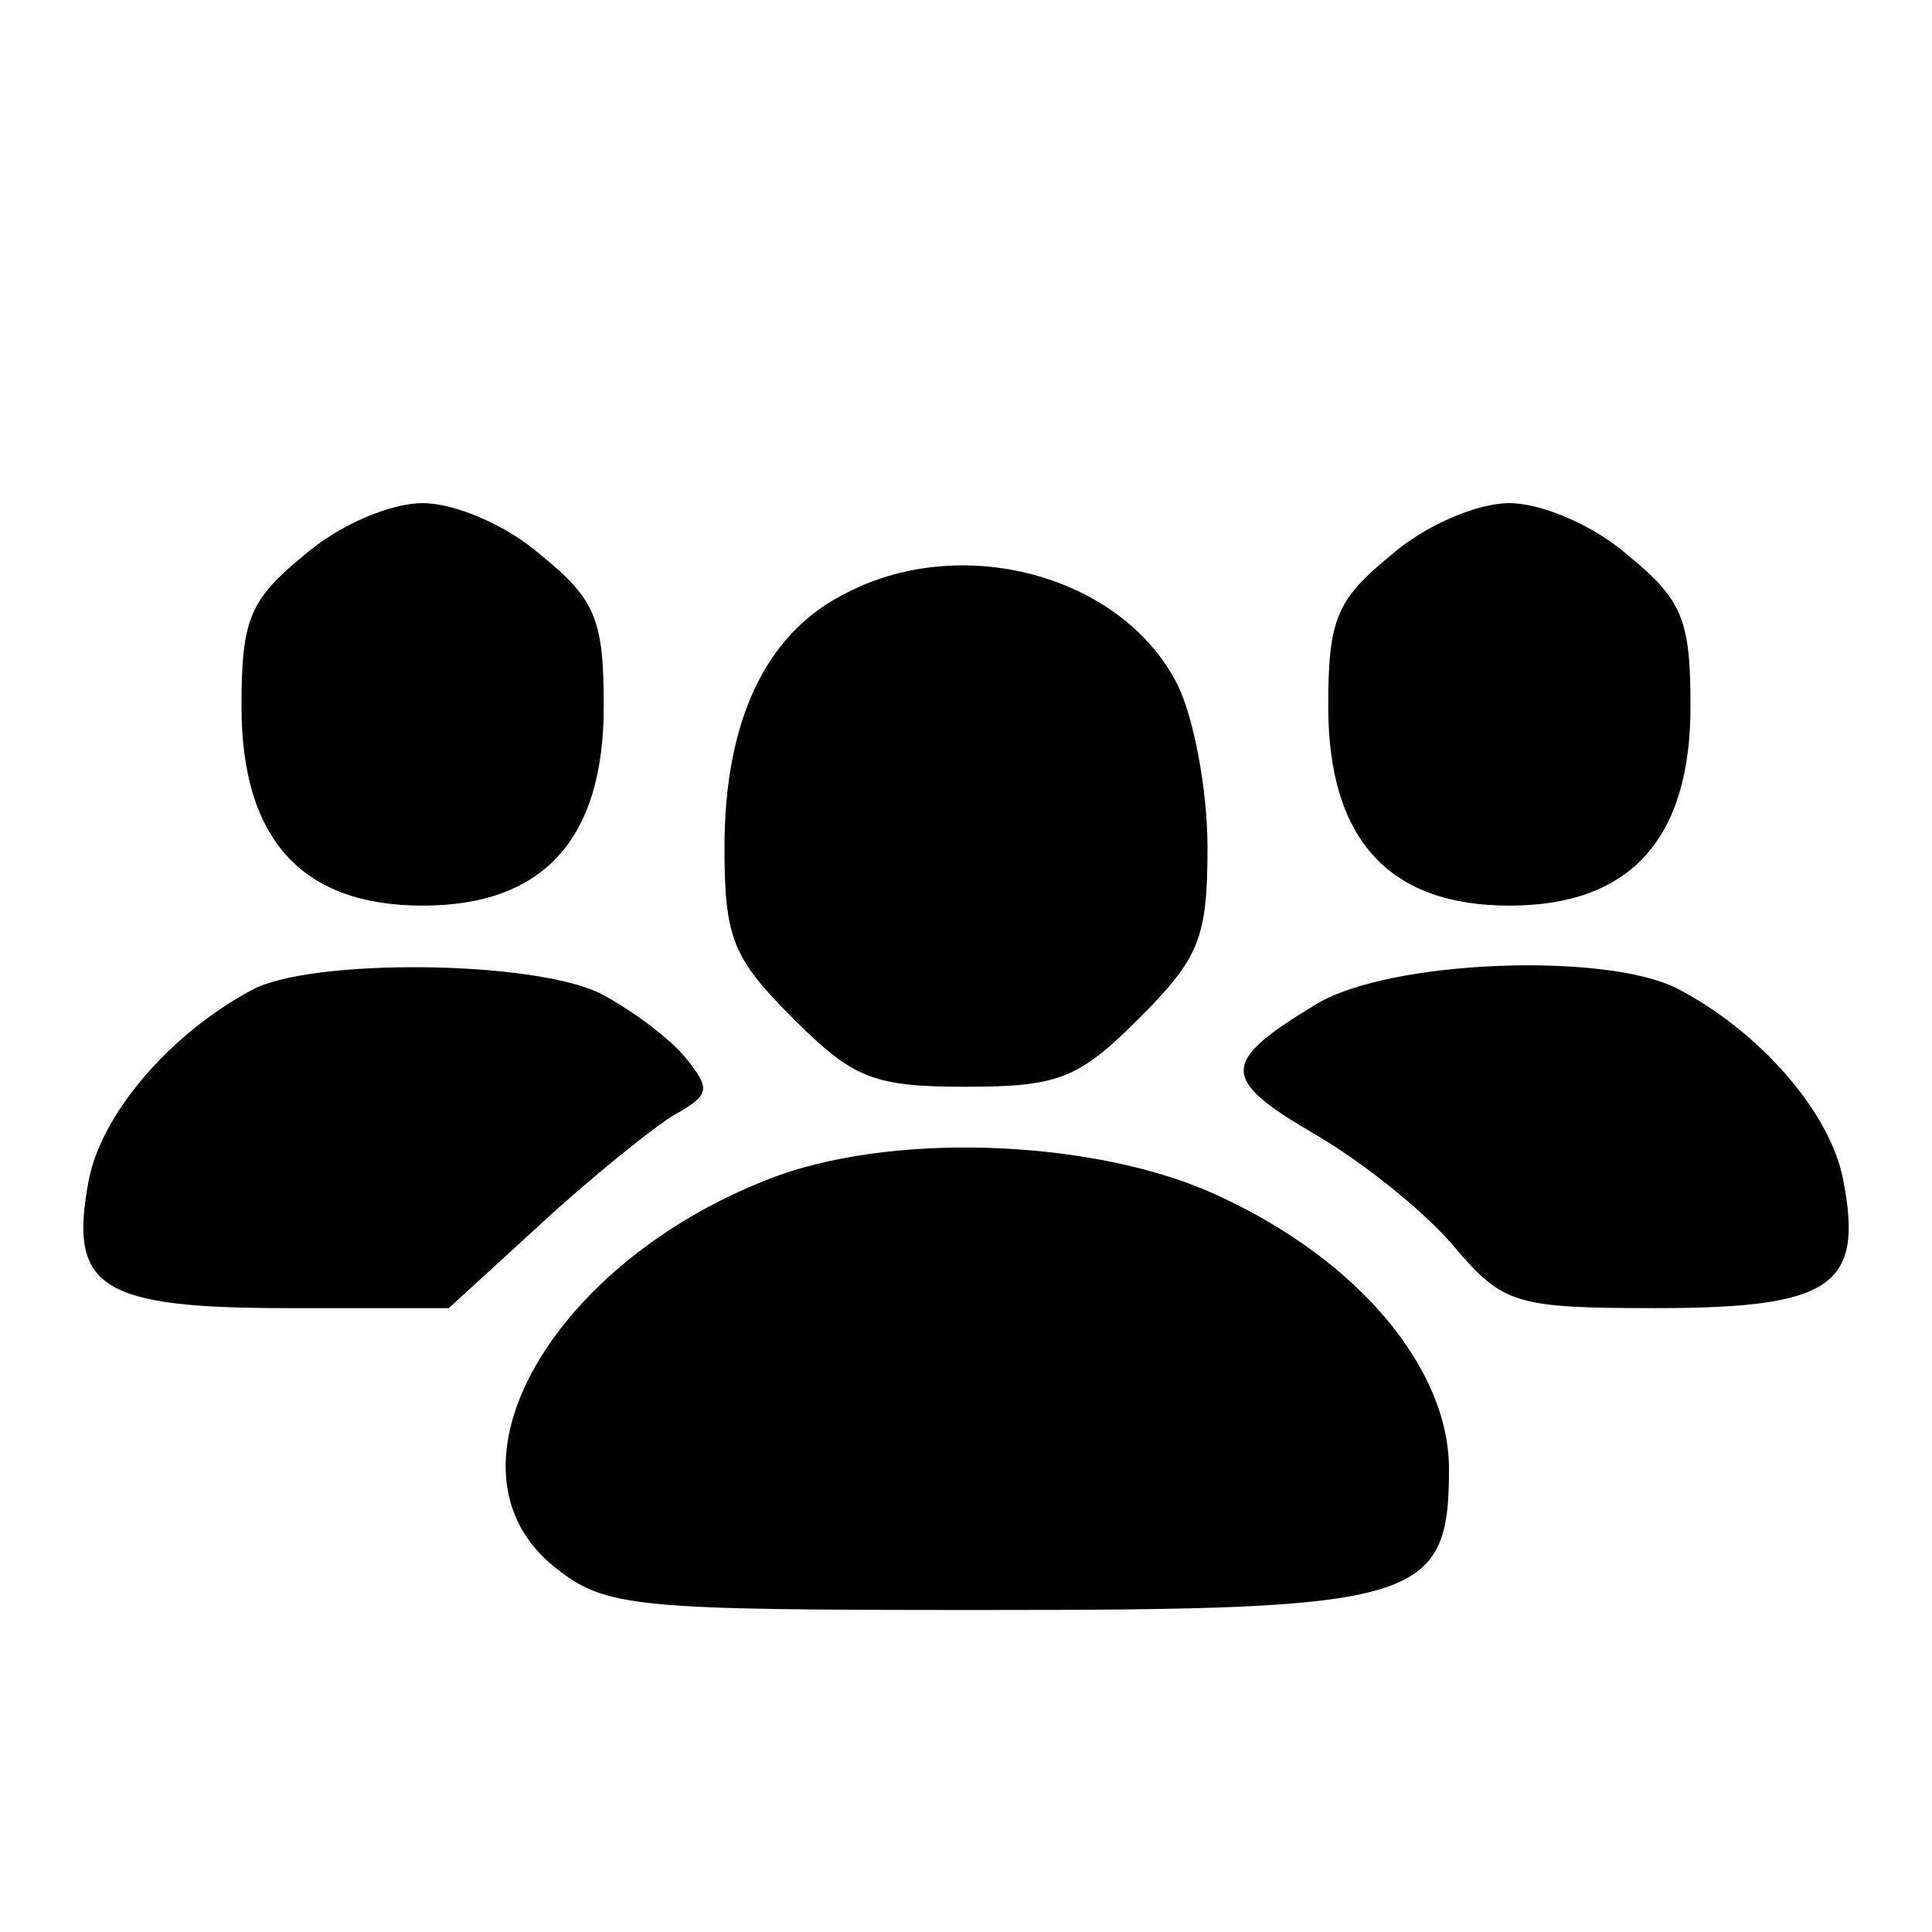 <?xml version="1.0" standalone="no"?>
<svg version="1.0"
  xmlns="http://www.w3.org/2000/svg" width="48" height="48" viewBox="0 0 96 96" preserveAspectRatio="xMidYMid meet" style='position: relative; top: -5px'>
  <g transform="translate(0,96) scale(0.1,-0.1)">
    <path d="M151 684 c-27 -22 -31 -32 -31 -75 0 -66 30 -99 90 -99 60 0 90 33 90 99 0 43 -4 53 -31 75 -17 15 -43 26 -59 26 -16 0 -42 -11 -59 -26z"/>
    <path d="M691 684 c-27 -22 -31 -32 -31 -75 0 -66 30 -99 90 -99 60 0 90 33 90 99 0 43 -4 53 -31 75 -17 15 -43 26 -59 26 -16 0 -42 -11 -59 -26z"/>
    <path d="M418 664 c-38 -20 -58 -63 -58 -125 0 -45 4 -55 34 -85 30 -30 40 -34 86 -34 46 0 56 4 86 34 30 30 34 40 34 85 0 29 -7 65 -15 81 -28 55 -109 76 -167 44z"/>
    <path d="M125 468 c-41 -22 -75 -62 -81 -95 -10 -53 6 -63 99 -63 l80 0 47 43 c25 23 55 47 65 53 18 10 18 13 6 28 -8 10 -27 24 -42 32 -33 17 -145 18 -174 2z"/>
    <path d="M654 461 c-48 -29 -48 -37 0 -65 24 -14 55 -39 69 -56 24 -28 30 -30 100 -30 87 0 103 11 93 63 -6 34 -42 75 -83 96 -36 18 -143 14 -179 -8z"/>
    <path d="M387 376 c-112 -41 -173 -146 -111 -195 25 -20 40 -21 213 -21 216 0 231 4 231 70 0 50 -45 104 -115 136 -58 27 -156 32 -218 10z"/>
  </g>
</svg>
